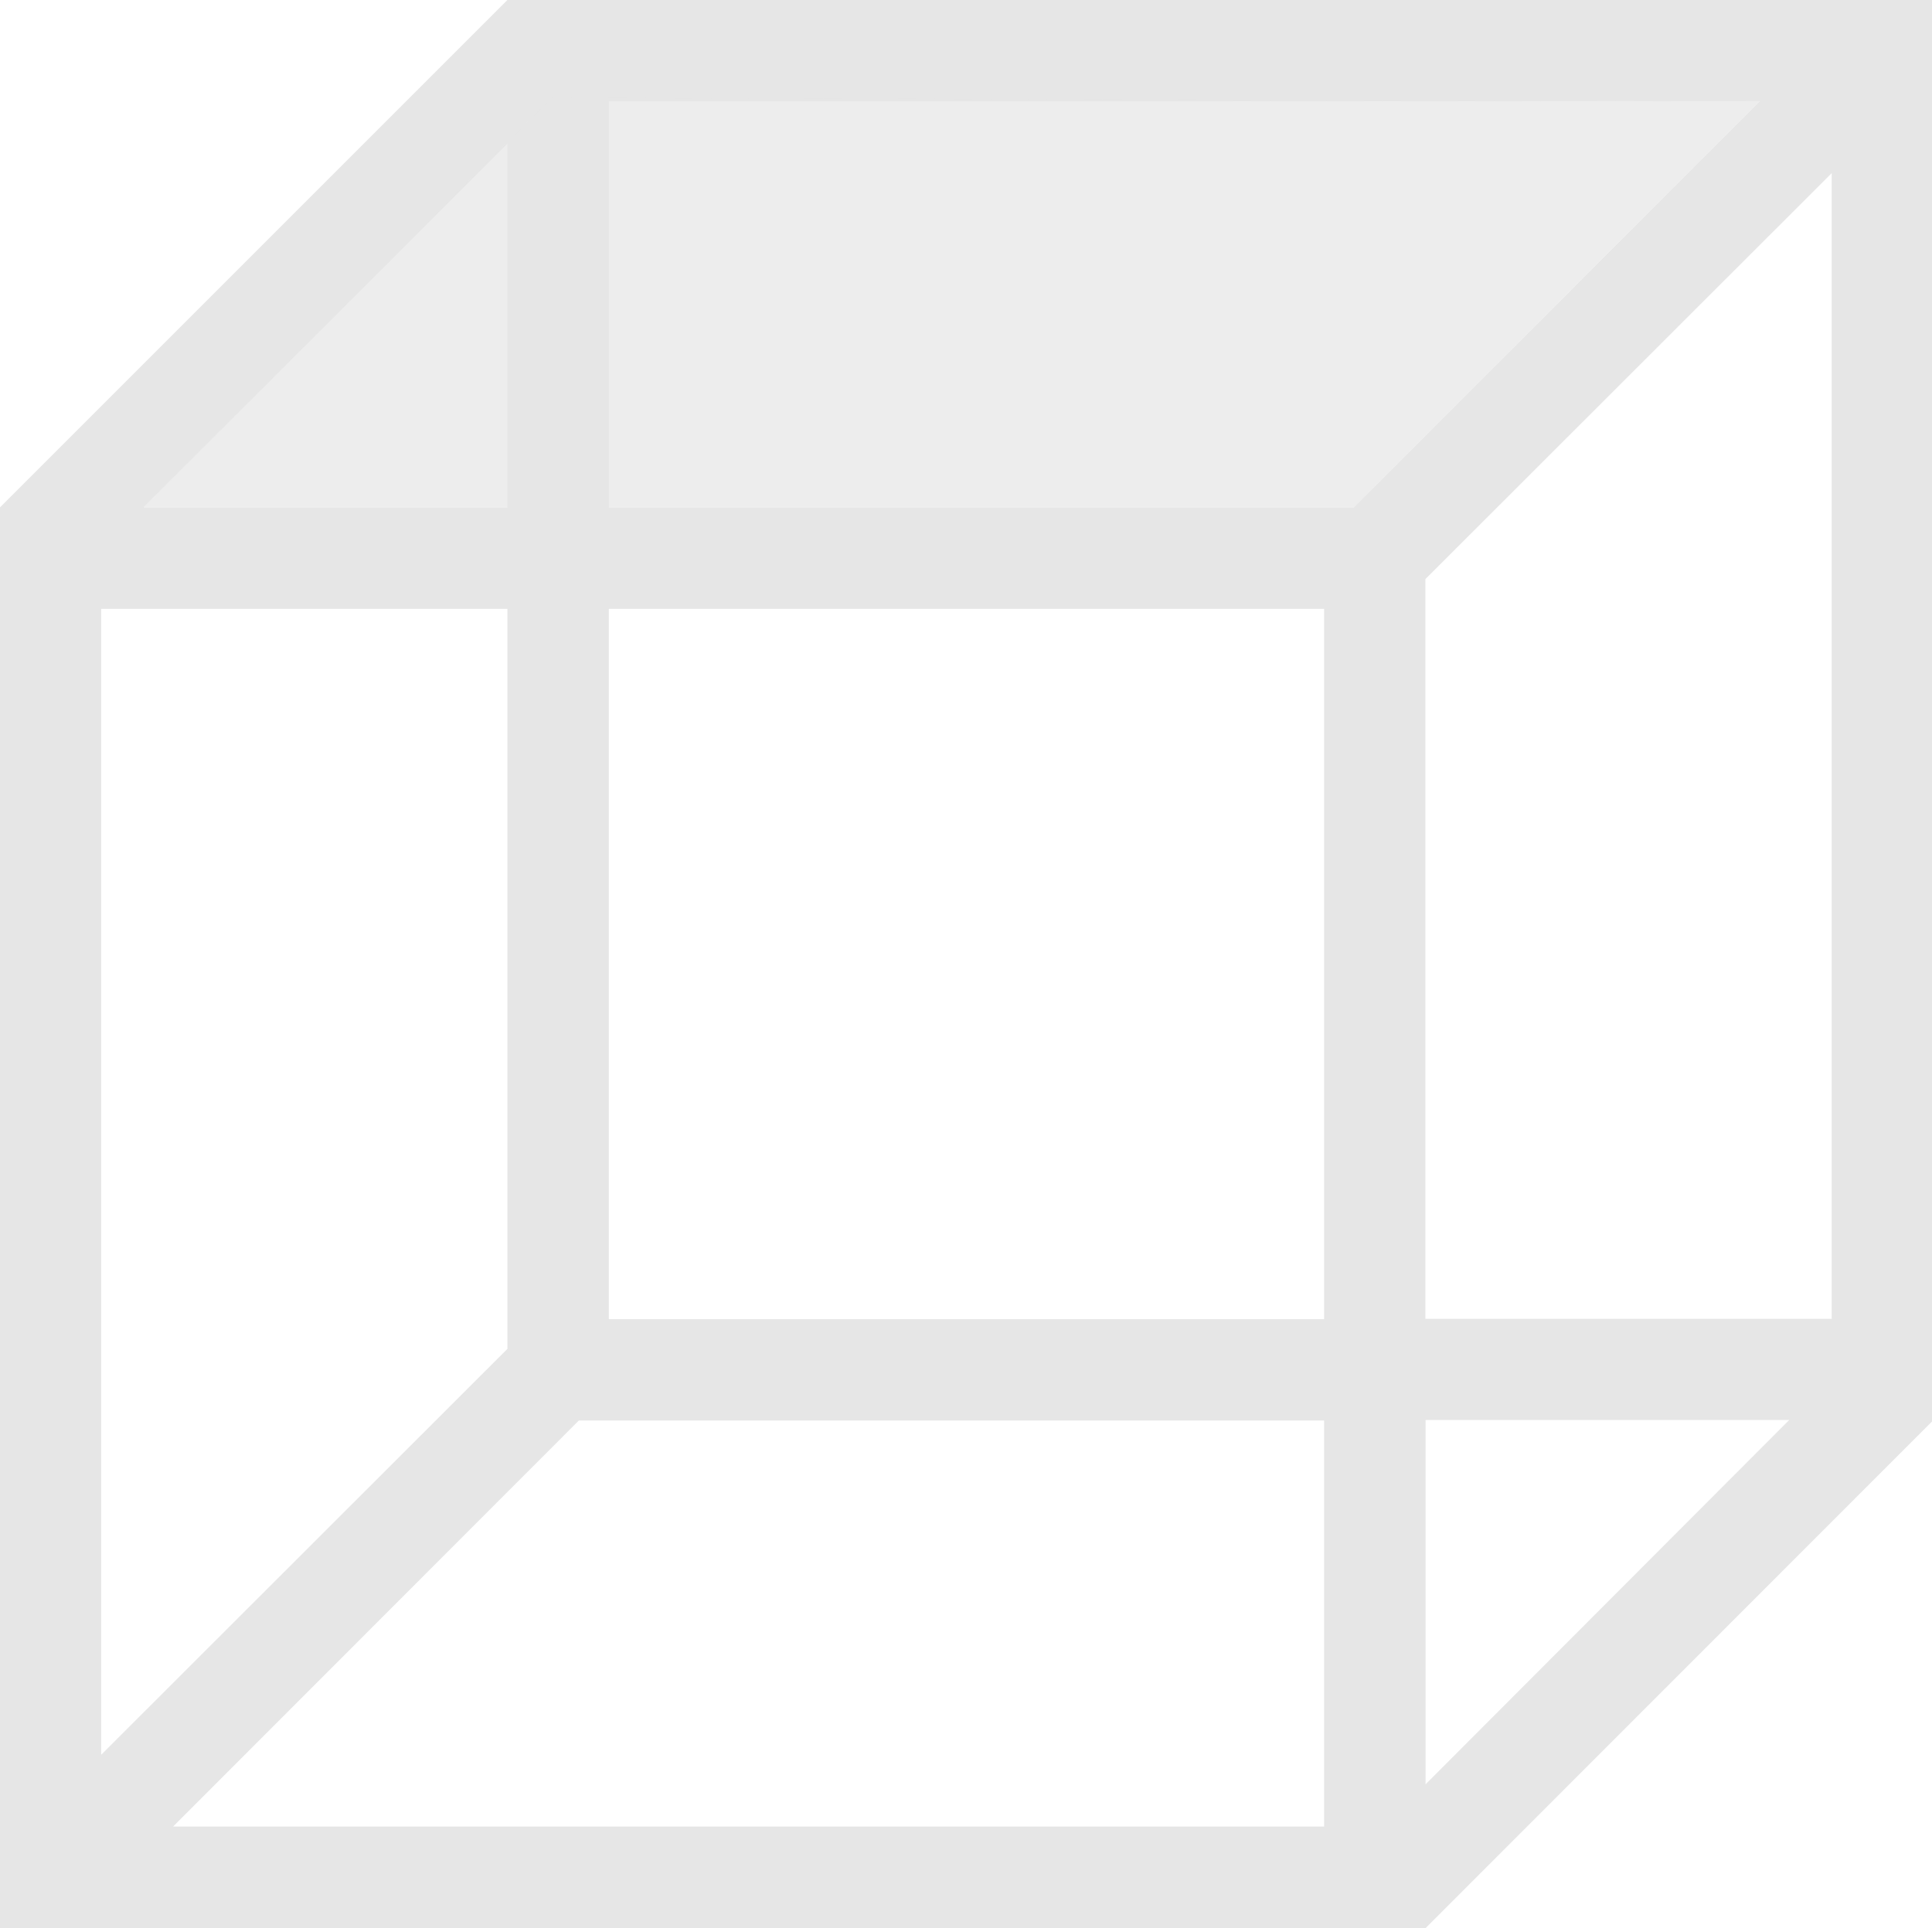 <?xml version="1.0" standalone="no"?><!DOCTYPE svg PUBLIC "-//W3C//DTD SVG 1.1//EN" "http://www.w3.org/Graphics/SVG/1.1/DTD/svg11.dtd"><svg t="1752732867374" class="icon" viewBox="0 0 1026 1024" version="1.1" xmlns="http://www.w3.org/2000/svg" p-id="9130" width="128.25" height="128" xmlns:xlink="http://www.w3.org/1999/xlink"><path d="M690.155 0H269.462L0 269.462v754.538h757.064L1026.472 754.484V0h-336.317zM269.462 76.26v193.202H76.26l193.202-193.202zM53.742 323.366h215.72v393.015L53.742 931.94zM703.16 970.043H91.953l215.452-215.613h395.756v215.613z m0-269.462H323.312V323.366h379.848z m15.8-431.118H323.312V53.742h611.208l-215.559 215.72z m38.103 678.17v-193.471h193.095l-193.095 193.471z m215.505-247.213h-215.613v-392.854L972.73 91.953v608.628z" fill="#e6e6e6" p-id="9131"></path><path d="M292.894 51.969l641.626 1.773-215.559 215.72H76.26z" fill="#e6e6e6" opacity=".7" p-id="9132"></path></svg>